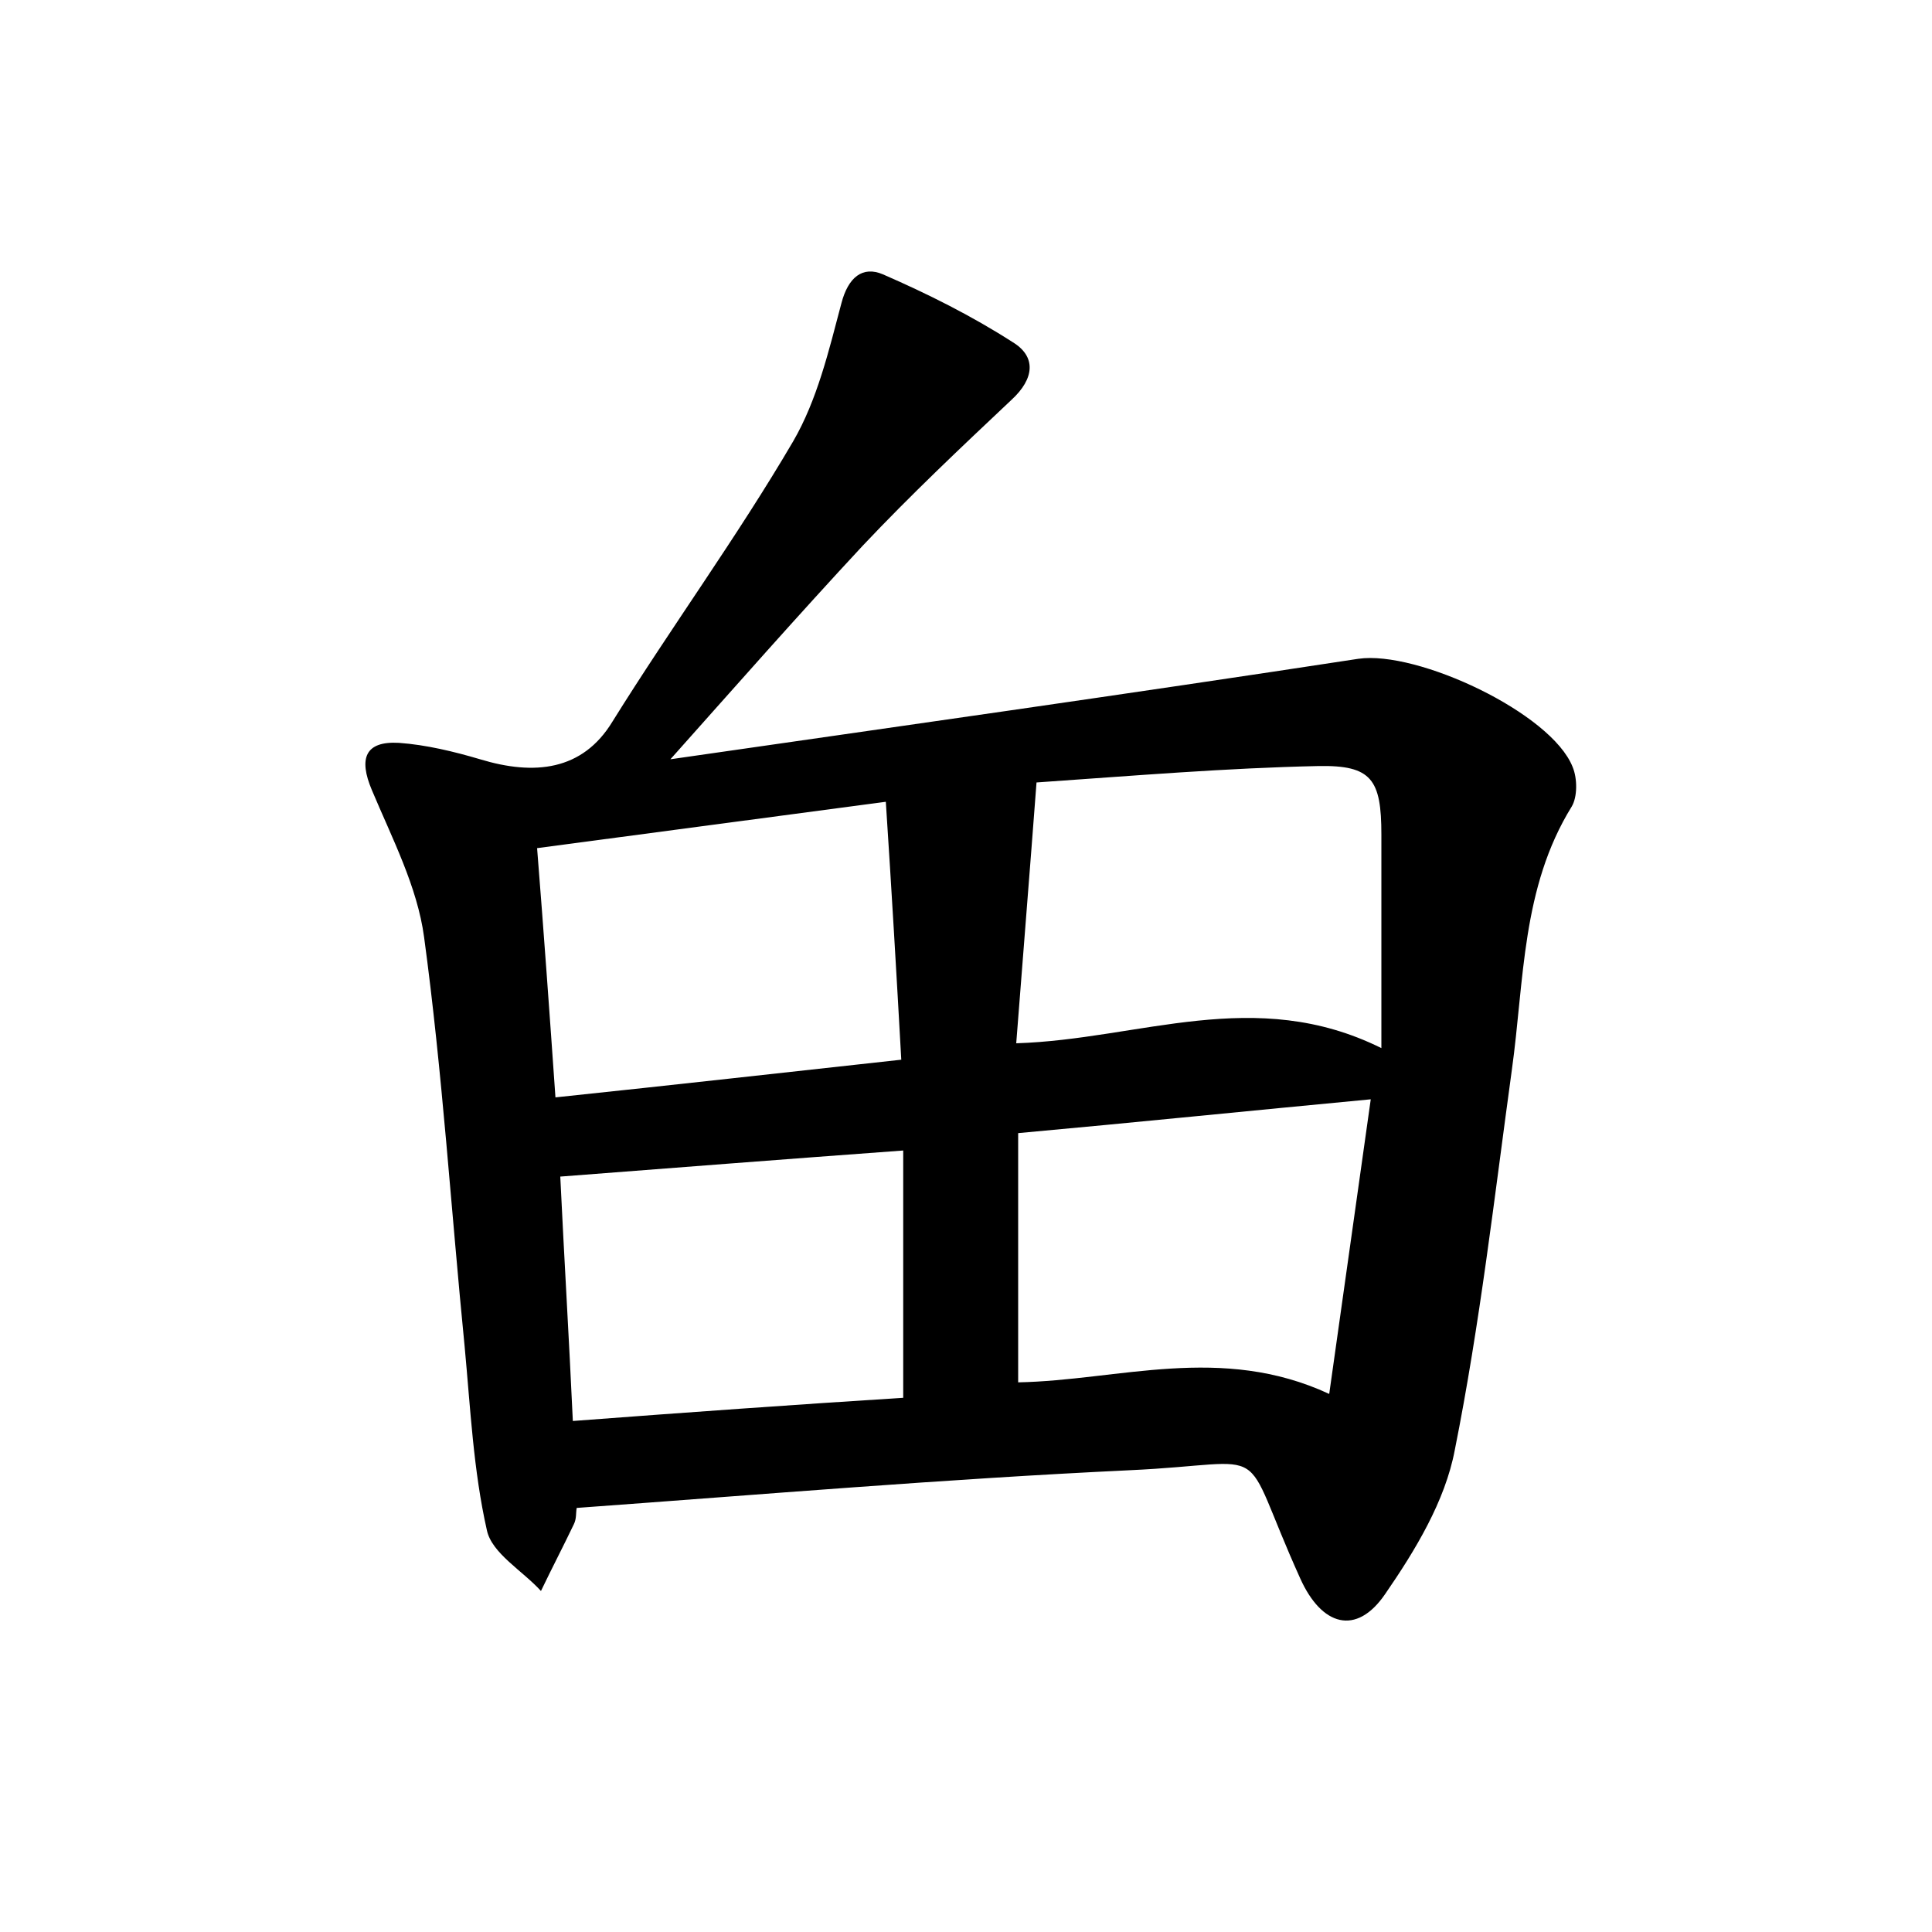 <?xml version="1.0" encoding="utf-8"?>
<!-- Generator: Adobe Illustrator 22.0.0, SVG Export Plug-In . SVG Version: 6.00 Build 0)  -->
<svg version="1.1" id="图层_1" xmlns="http://www.w3.org/2000/svg" xmlns:xlink="http://www.w3.org/1999/xlink" x="0px" y="0px"
	 viewBox="0 0 200 200" style="enable-background:new 0 0 200 200;" xml:space="preserve">
<style type="text/css">
	.st0{fill:#FFFFFF;}
</style>
<g>
	
	<path d="M69.4,78.6c22.9-3.3,47-6.7,71.2-10.4c6.1-0.9,20,5.6,22.2,11.2c0.5,1.2,0.5,3.1-0.1,4.1c-5.2,8.4-4.9,18-6.2,27.3
		c-1.8,13.1-3.3,26.3-5.9,39.3c-1,5.3-4.1,10.4-7.2,14.9c-3,4.4-6.6,3.3-8.8-1.6c-6.6-14.6-2.3-11.9-17.7-11.2
		c-19,0.9-37.9,2.5-57.2,3.9c-0.1,0.5,0,1.1-0.3,1.7c-1.1,2.3-2.3,4.6-3.4,6.9c-1.9-2.1-5.1-3.9-5.6-6.3c-1.4-6.2-1.7-12.6-2.3-19
		c-1.4-14.1-2.3-28.4-4.2-42.4c-0.7-5.2-3.3-10.2-5.4-15.2c-1.4-3.3-0.7-5.1,2.8-4.9c2.8,0.2,5.7,0.9,8.4,1.7
		c5.6,1.7,10.6,1.2,13.7-3.9c6.1-9.8,12.9-19.1,18.7-29c2.5-4.3,3.7-9.4,5-14.3c0.7-2.7,2.2-3.9,4.3-3c4.6,2,9.2,4.3,13.4,7
		c2.5,1.5,2.3,3.8-0.1,6c-5.2,4.9-10.4,9.8-15.4,15.1C82.6,63.7,76,71.2,69.4,78.6z M143,108.5c0-8.1,0-15.1,0-22.1
		c0-5.7-1-7.2-6.5-7.1c-9.5,0.2-19.1,1-29.2,1.7c-0.7,9.3-1.4,17.9-2.1,27C118,107.6,129.9,102,143,108.5z M91.7,83
		c-12.8,1.7-24.1,3.2-36.1,4.8c0.7,8.8,1.3,17.2,1.9,25.8c12.4-1.3,23.9-2.6,35.8-3.9C92.8,100.7,92.3,92.2,91.7,83z M105.4,143.1
		c10.4-0.2,21-4,32.2,1.2c1.5-10.7,2.9-20.5,4.3-30.5c-12.7,1.2-24.4,2.4-36.5,3.5C105.4,126.3,105.4,134.6,105.4,143.1z
		 M93.5,144.7c0-9.1,0-17.2,0-25.6c-12.3,0.9-23.8,1.8-35.5,2.7c0.4,8.4,0.9,16.6,1.3,25.3C71.2,146.2,82.4,145.4,93.5,144.7z"/>
	
	
	
	
</g>
</svg>
